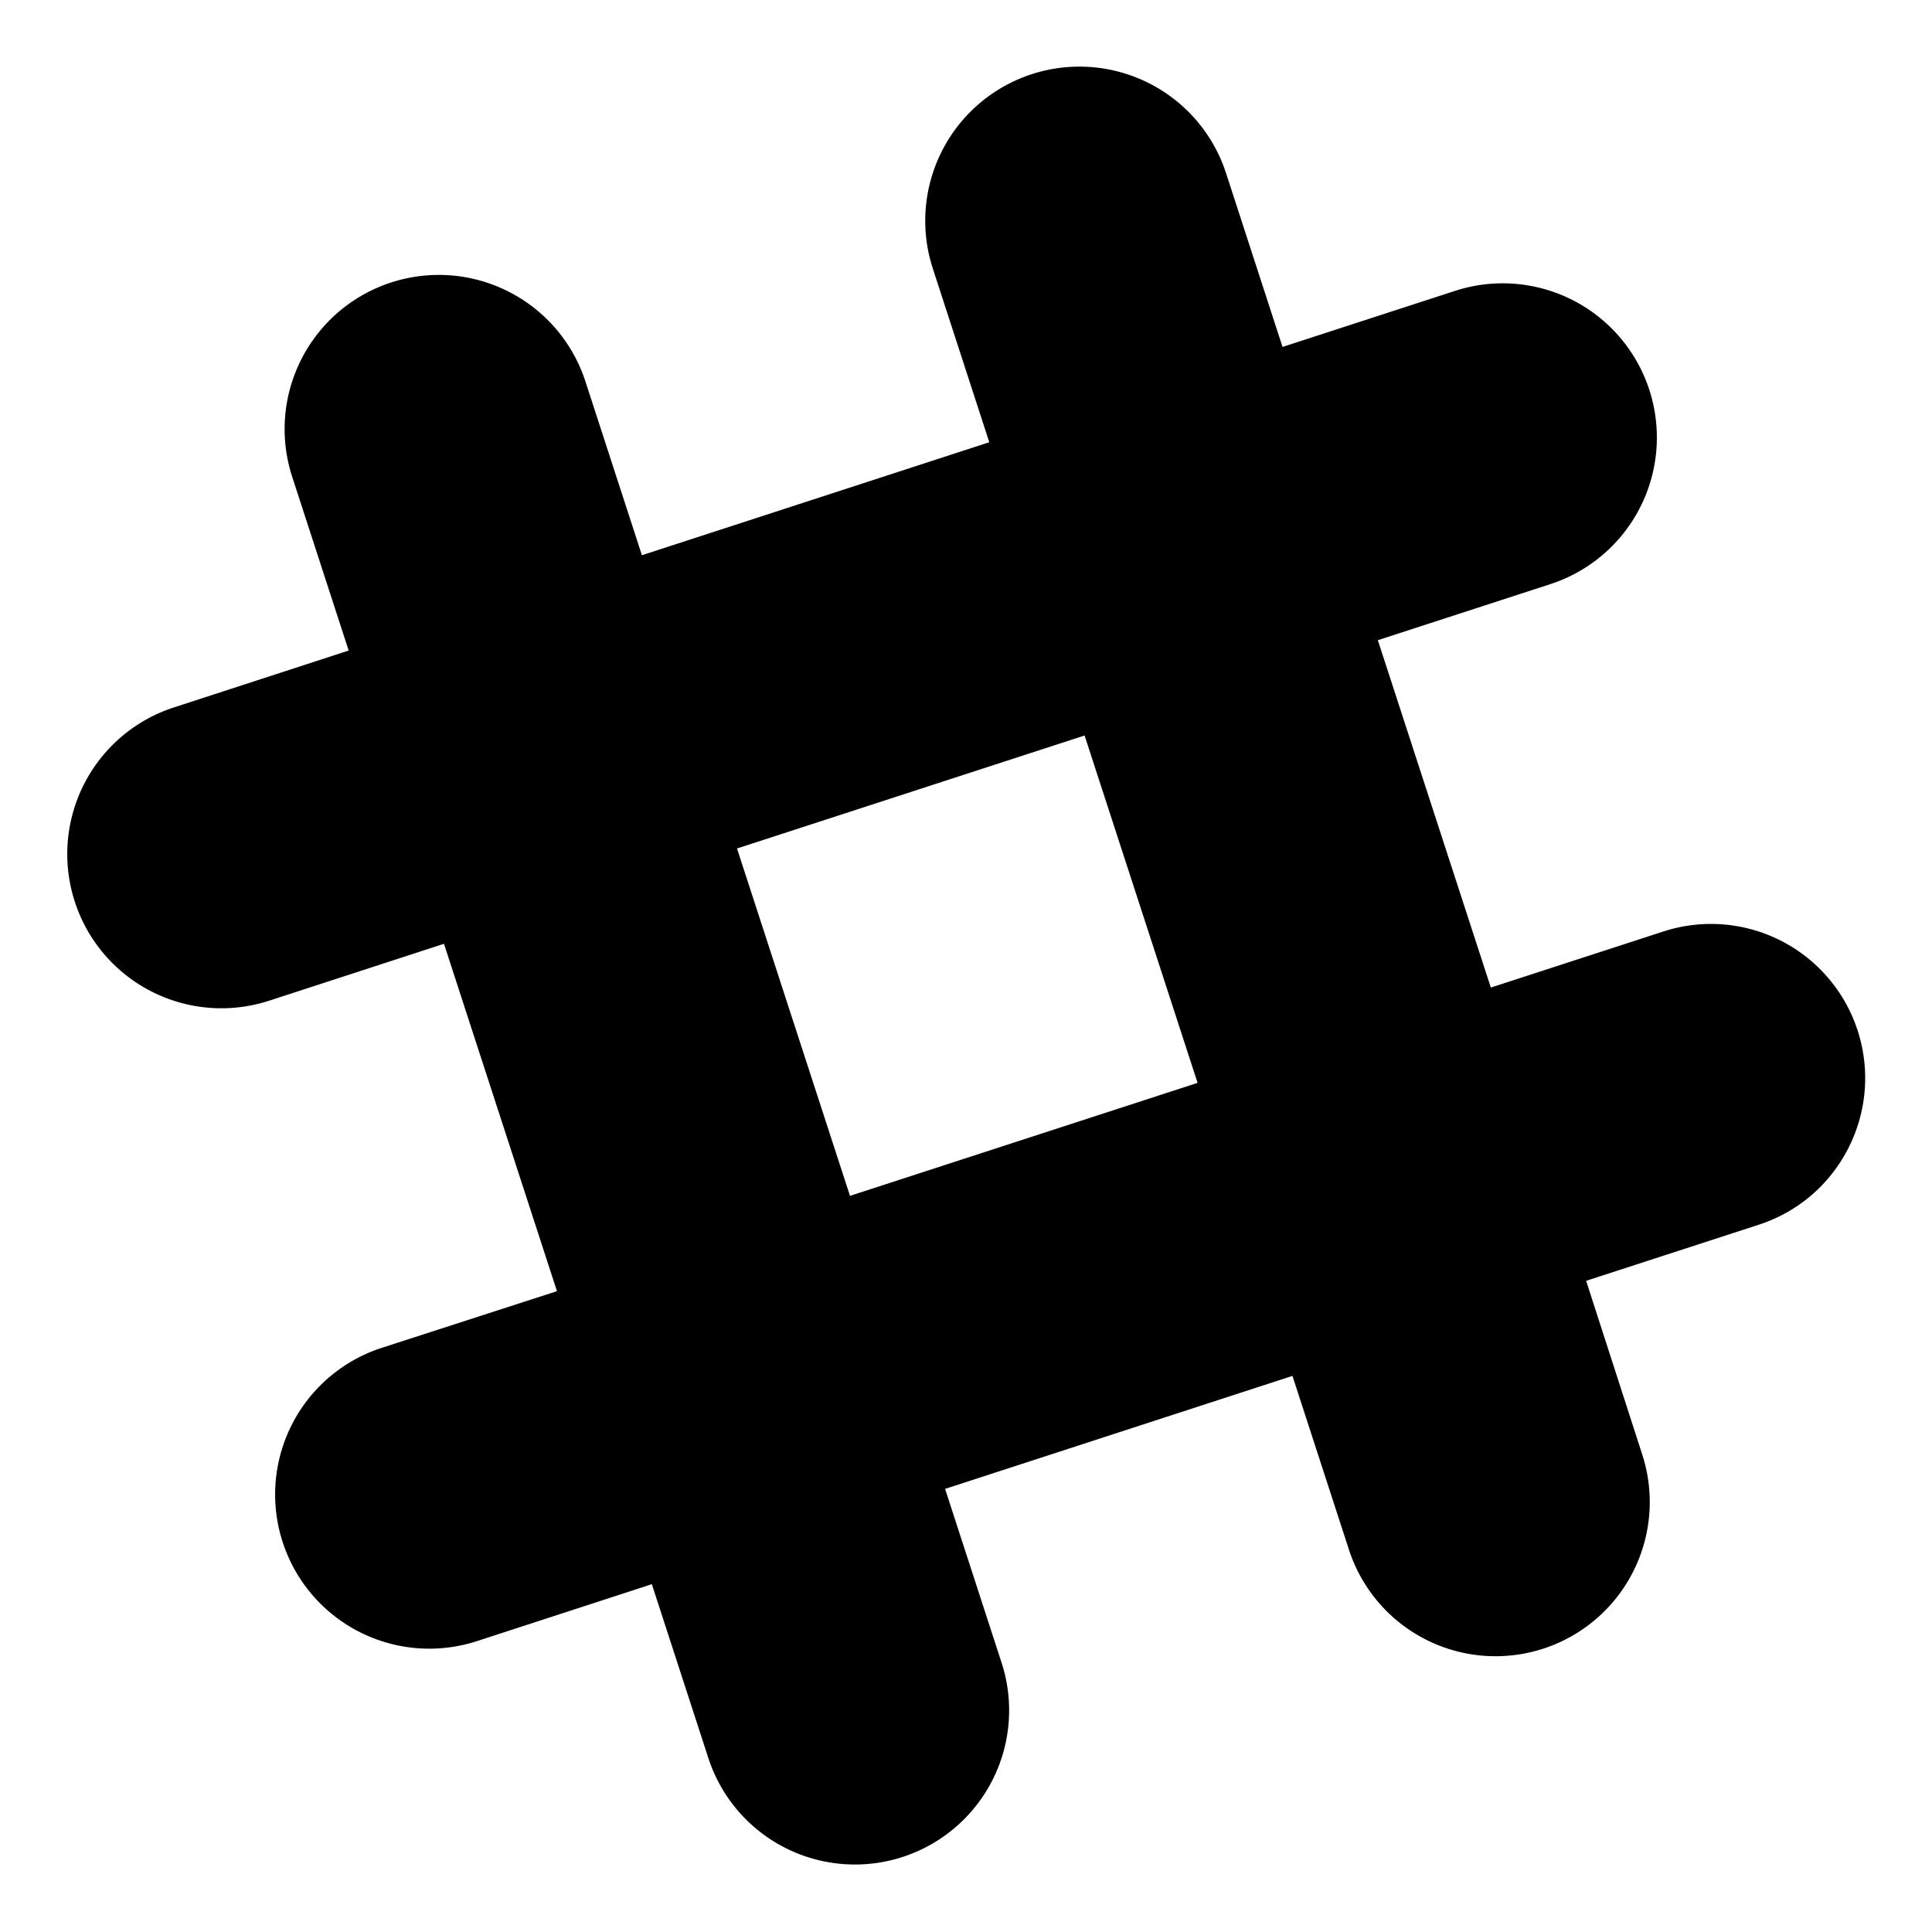 <svg viewBox="64 64 896 896">
  <path
    d="M925.5 541.9a71.49 71.49 0 0 0-90.1-45.9l-80 26L703 360.9l80-26a71.49 71.49 0 0 0 45.9-90.1 71.49 71.49 0 0 0-90.1-45.9l-80 26-26.2-80.6a71.49 71.49 0 1 0-136 44.2l26.2 80.6-161.1 52.4-26.2-80.6a71.49 71.49 0 1 0-136 44.2l26.2 80.6-81.1 26.4a71.49 71.49 0 0 0-45.9 90.1 71.49 71.49 0 0 0 90.1 45.9l81.1-26.4 52.4 161.1-81.3 26.3a71.49 71.49 0 0 0-45.9 90.1 71.49 71.49 0 0 0 90.1 45.9l81.1-26.4 26.2 80.6a71.49 71.49 0 0 0 90.1 45.9 71.49 71.49 0 0 0 45.9-90.1l-26.2-80.6 161.1-52.4 26.2 80.6a71.49 71.49 0 0 0 90.1 45.9 71.49 71.49 0 0 0 45.9-90.1l-26-80.5 80-26c37.5-12.1 58.1-52.5 45.9-90.1zm-467.3 76.7l-52.4-161.1L567 405.1l52.4 161.1-161.2 52.4z"/>
</svg>
